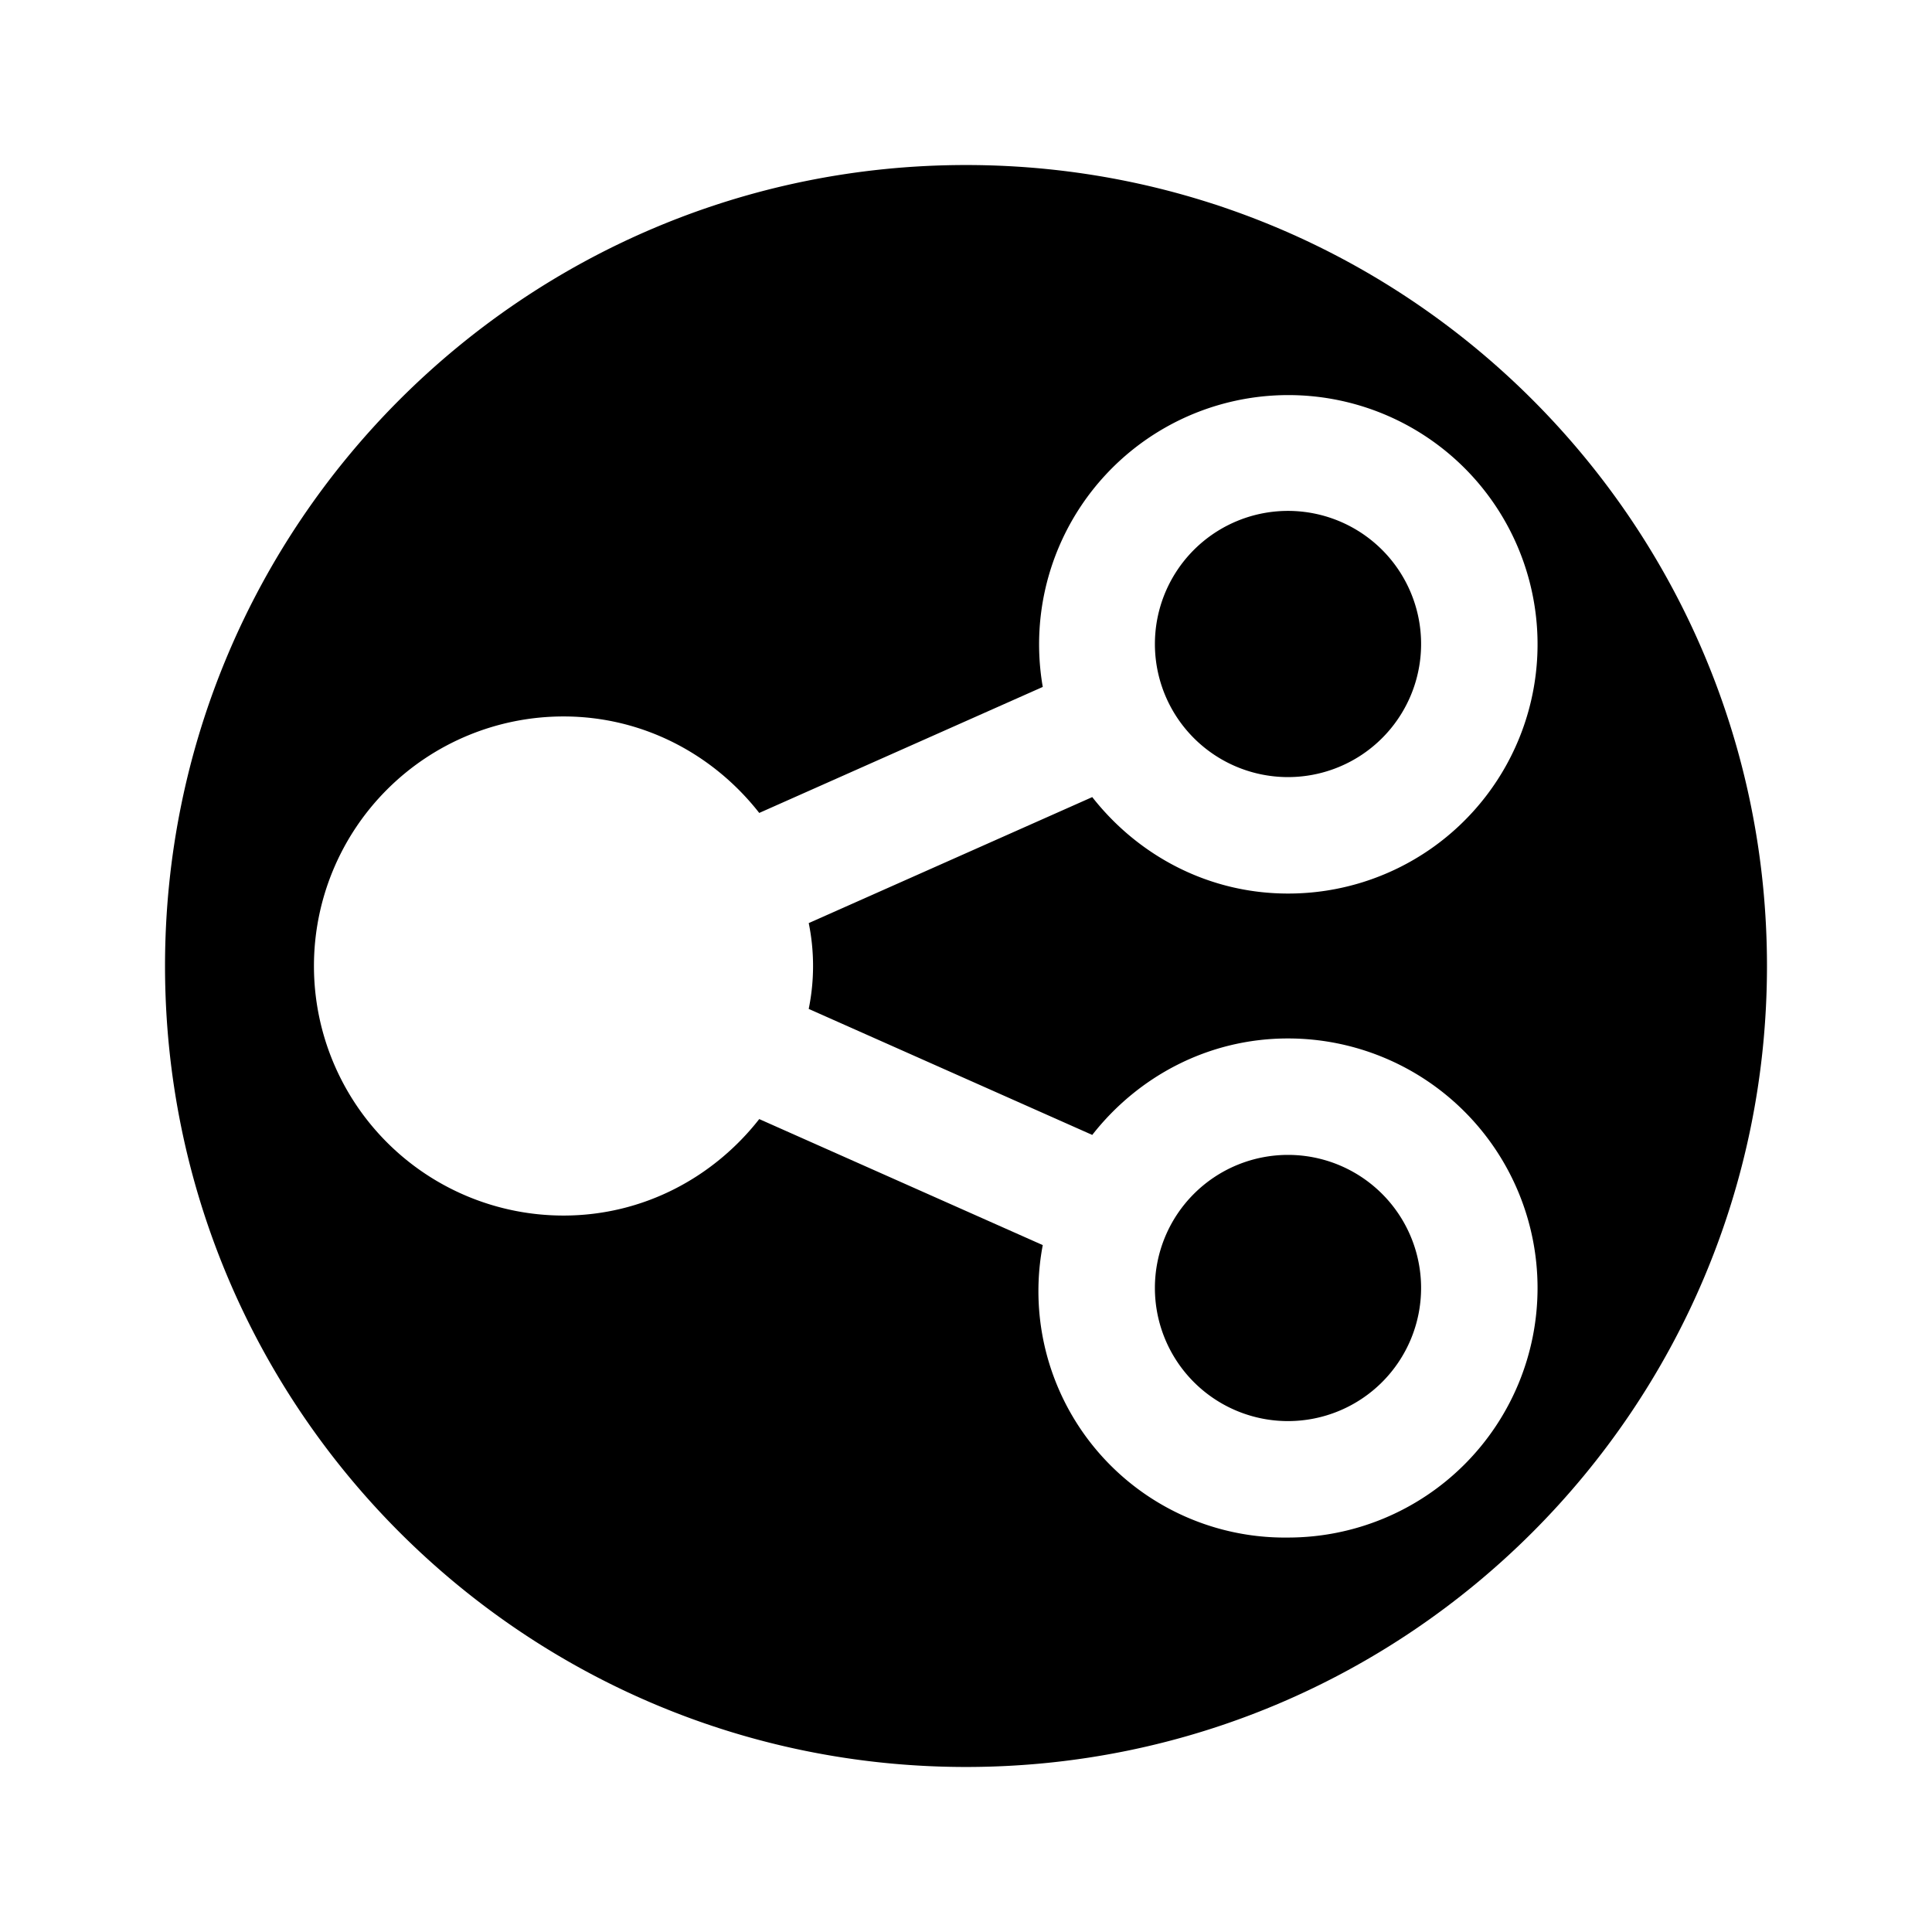 <svg xmlns="http://www.w3.org/2000/svg" width="1152" height="1152" viewBox="0 0 1152 1152"><title>Branch-Circle_24</title><path d="M768 688.635A79.362 79.362 0 1 0 847.359 768 79.358 79.358 0 0 0 768 688.635zM768 463.359A79.362 79.362 0 1 0 688.641 384 79.353 79.353 0 0 0 768 463.359z"/><path d="M576 98.4C312.234 98.4 98.4 312.234 98.4 576s213.834 477.6 477.6 477.6 477.6-213.834 477.6-477.6S839.766 98.4 576 98.4zm192 818.4a146.926 146.926 0 0 1-146.227-174.382l-169.054-75.141C425.484 702.047 383.59 724.8 336 724.8a148.8 148.8 0 1 1 0-297.6c47.59 0 89.484 22.758 116.719 57.533l169.055-75.135A148.609 148.609 0 1 1 768 532.8c-47.578 0-89.473-22.752-116.719-57.51l-169.054 75.128a127.955 127.955 0 0 1-.012 51.17l169.066 75.135C678.516 641.947 720.41 619.2 768 619.2a148.8 148.8 0 1 1 0 297.6z"/></svg>